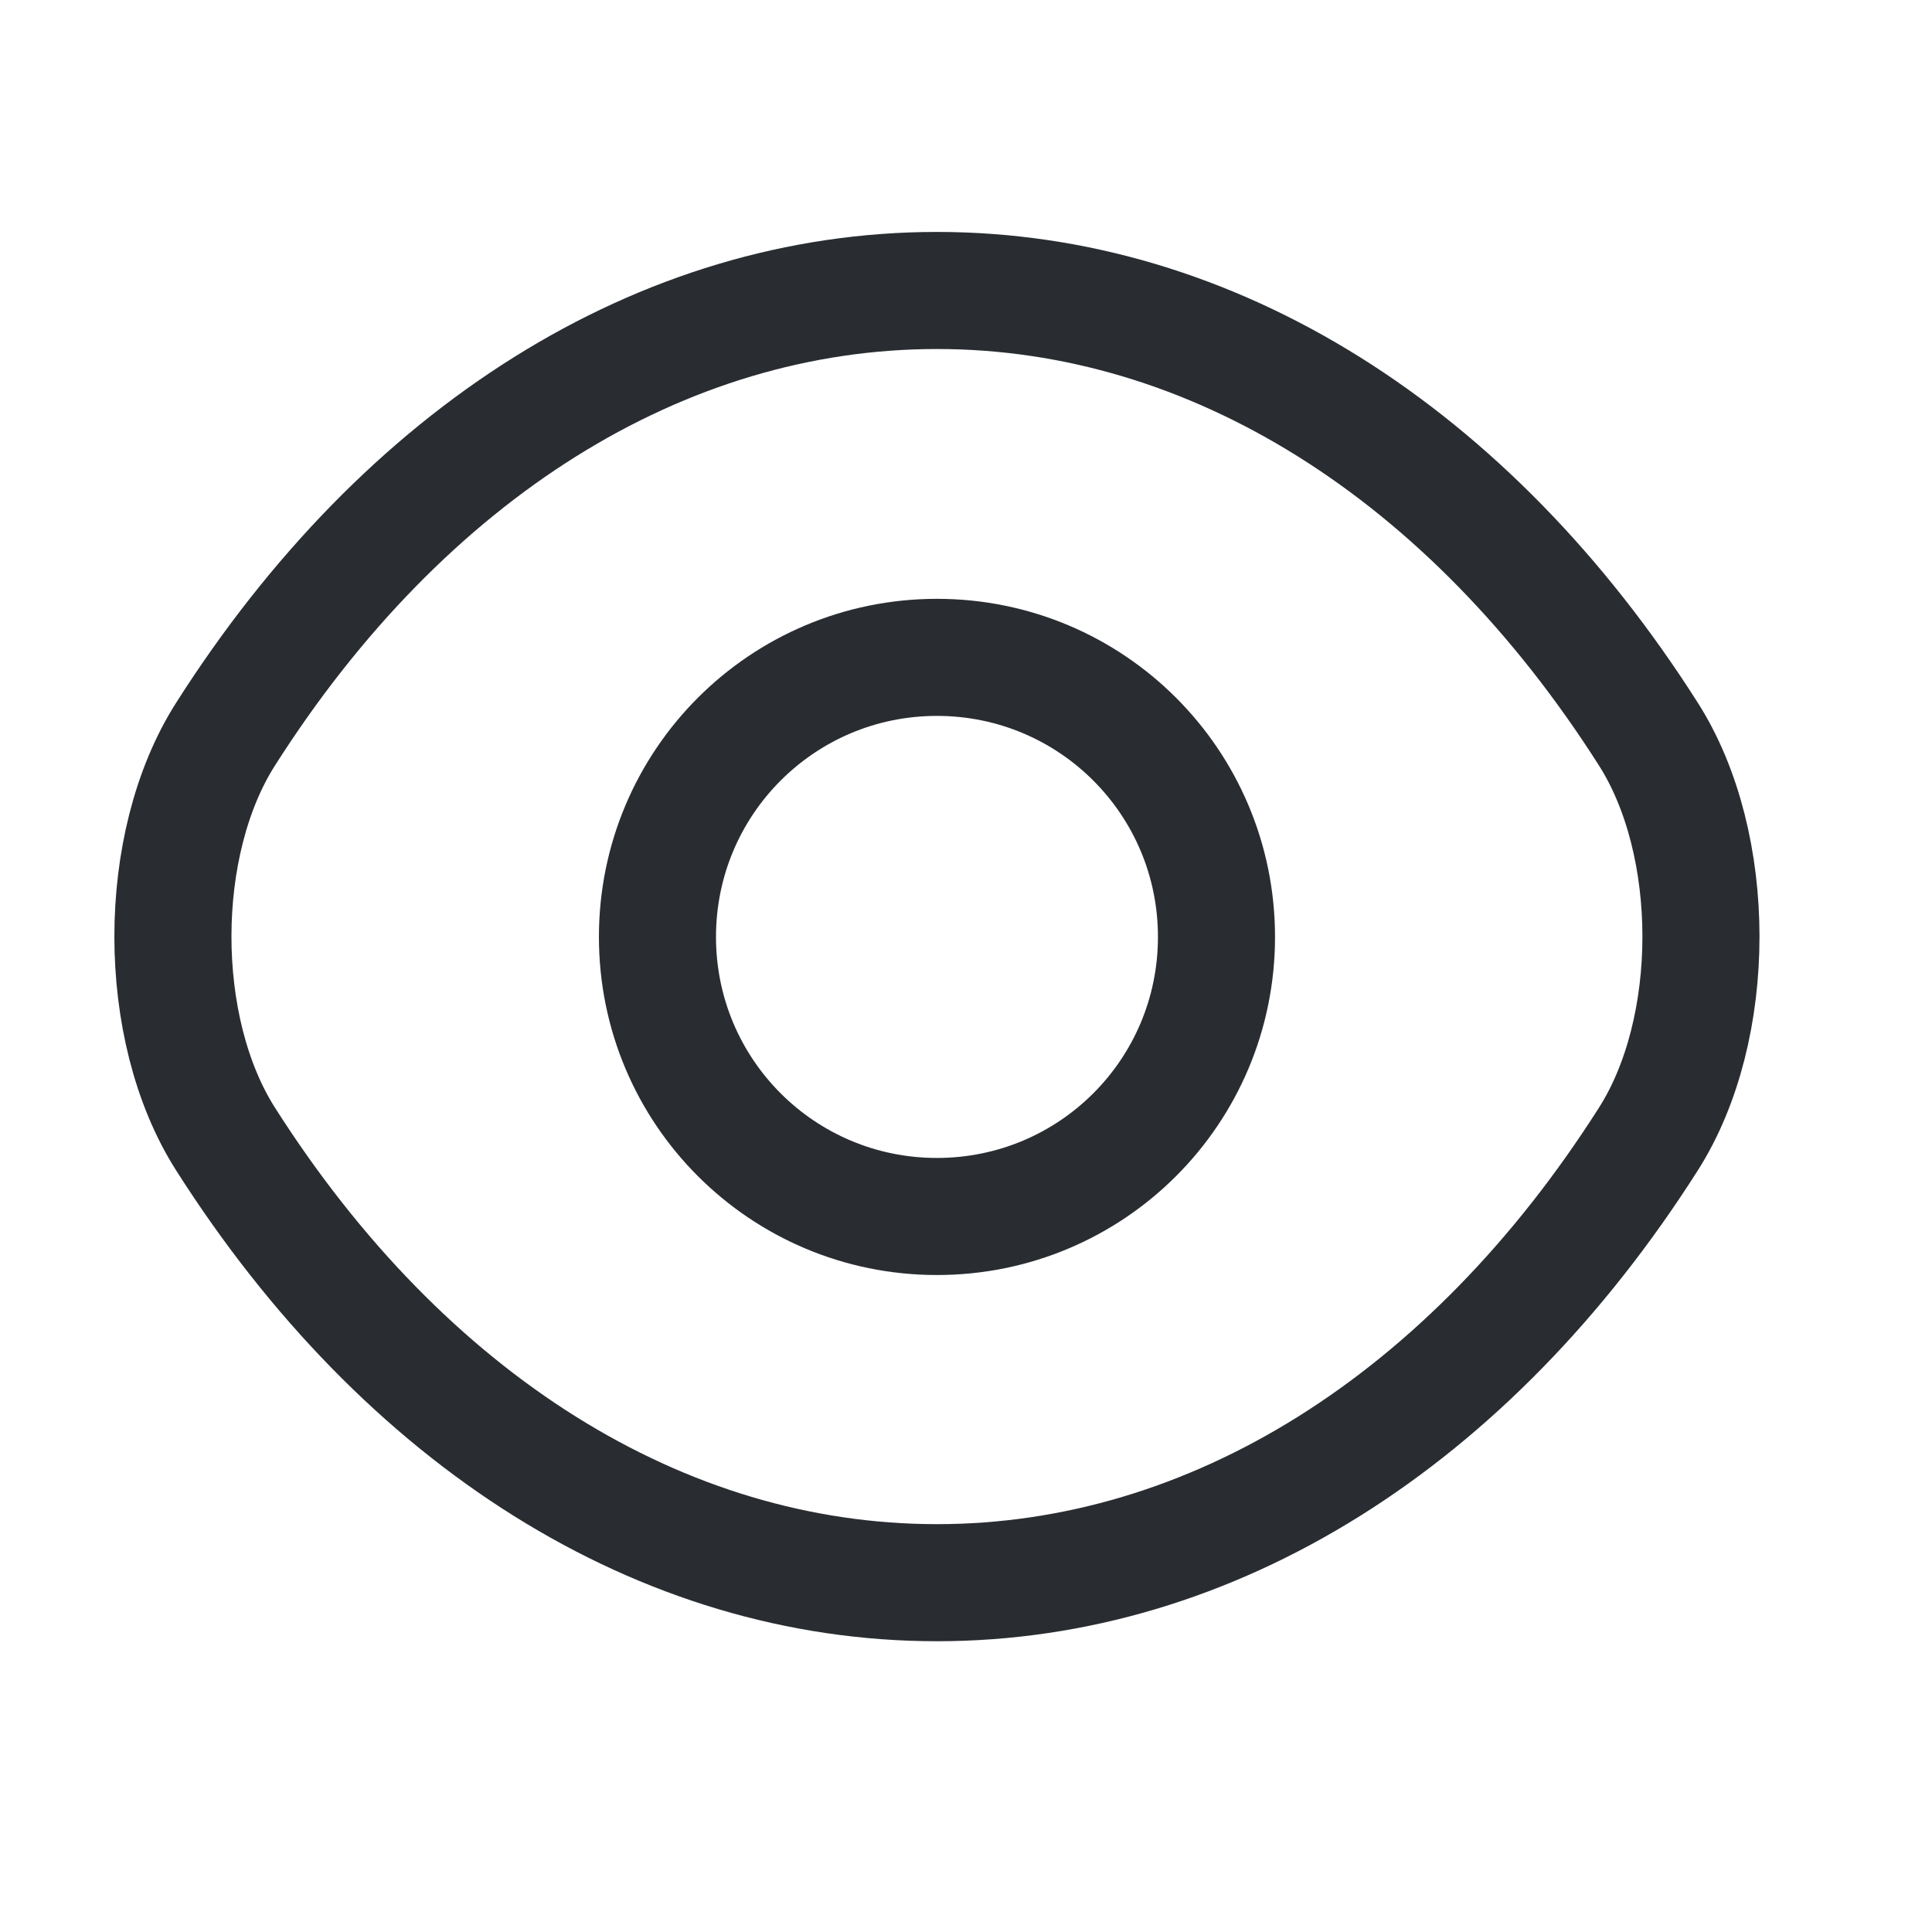<svg width="20" height="20" viewBox="0 0 20 20" fill="none" xmlns="http://www.w3.org/2000/svg">
<path d="M12.593 9.699C12.593 11.3 11.3 12.593 9.699 12.593C8.099 12.593 6.806 11.3 6.806 9.699C6.806 8.099 8.099 6.805 9.699 6.805C11.3 6.805 12.593 8.099 12.593 9.699Z" stroke="#292D32" stroke-width="1.212" stroke-linecap="round" stroke-linejoin="round"/>
<path d="M9.699 16.384C12.553 16.384 15.212 14.703 17.063 11.793C17.79 10.653 17.79 8.738 17.063 7.598C15.212 4.688 12.553 3.007 9.699 3.007C6.846 3.007 4.187 4.688 2.336 7.598C1.608 8.738 1.608 10.653 2.336 11.793C4.187 14.703 6.846 16.384 9.699 16.384Z" stroke="#292D32" stroke-width="1.212" stroke-linecap="round" stroke-linejoin="round"/>
</svg>
